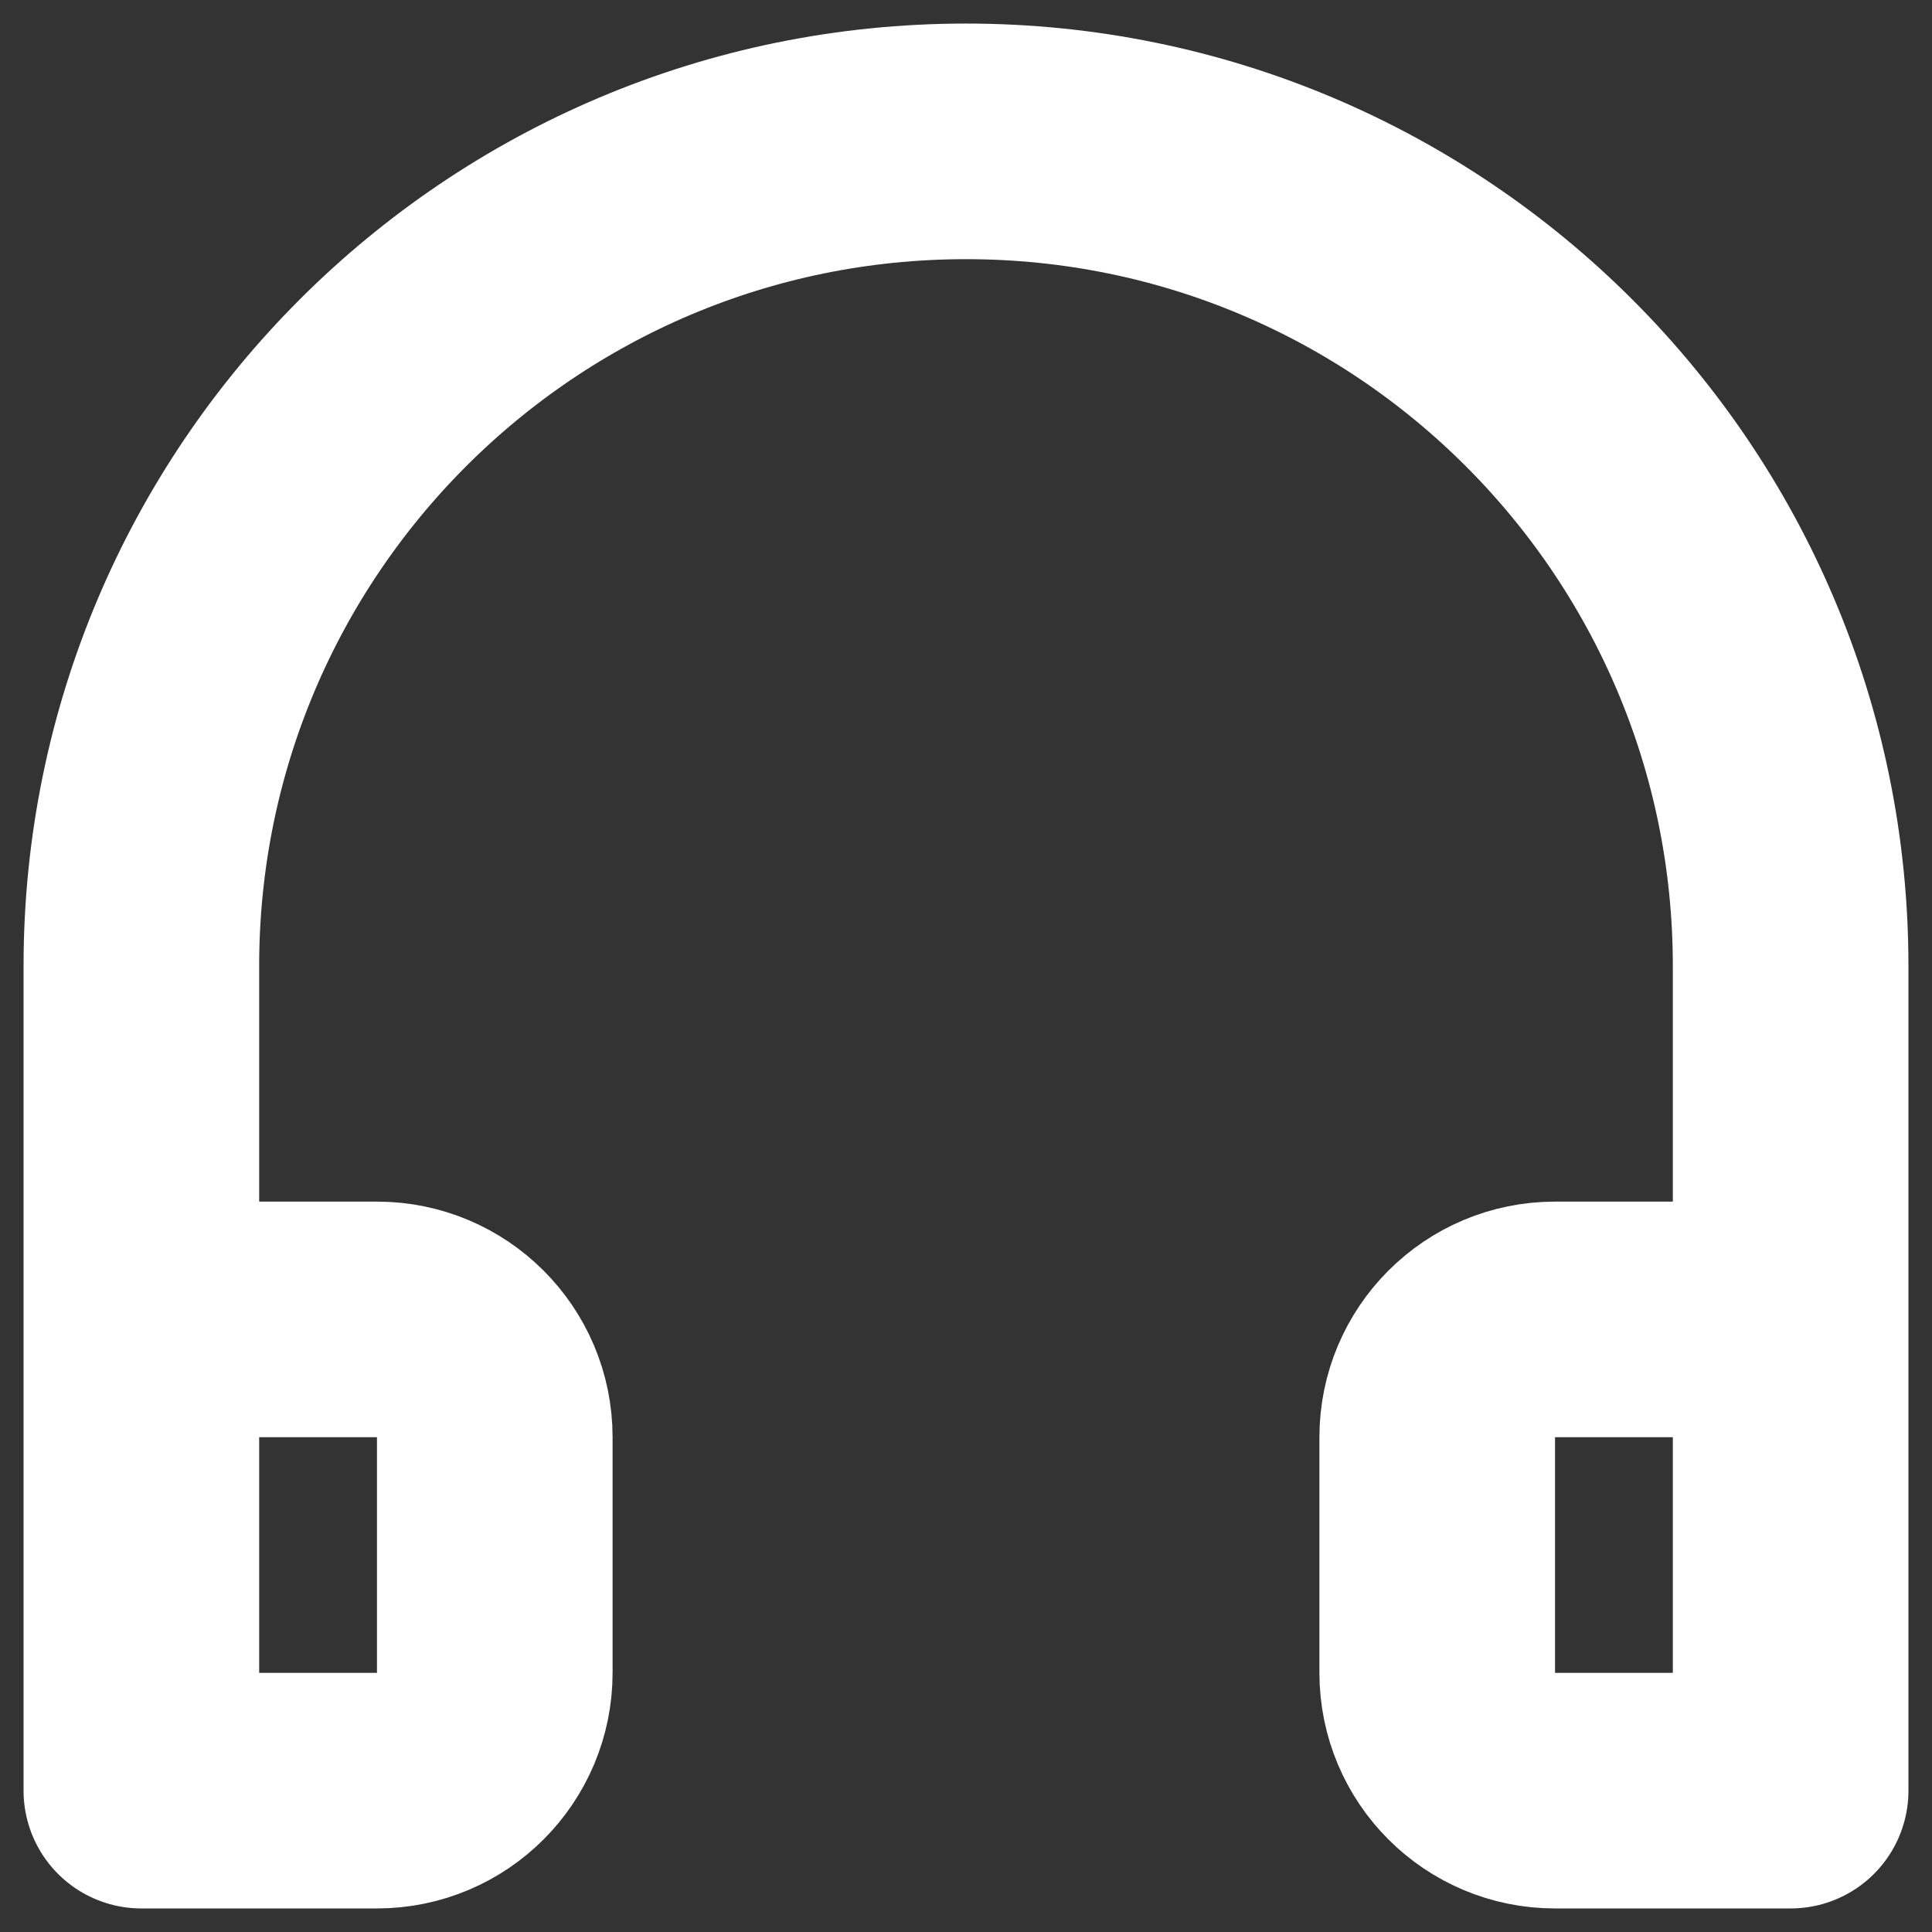<svg width="41" height="41" viewBox="0 0 41 41" fill="none" xmlns="http://www.w3.org/2000/svg">
<rect x="0" y="0" width="41" height="41" fill="#333333" stroke="none"/>
<path d="M3 28H8C9.381 28 10.5 29.119 10.5 30.5V35.5C10.5 36.881 9.381 38 8 38H3V20.5C3 10.835 10.835 3 20.5 3C30.165 3 38 10.835 38 20.5V38H33C31.619 38 30.5 36.881 30.5 35.5V30.5C30.5 29.119 31.619 28 33 28H38" stroke="white" stroke-width="5" stroke-linejoin="round"/>
</svg>
